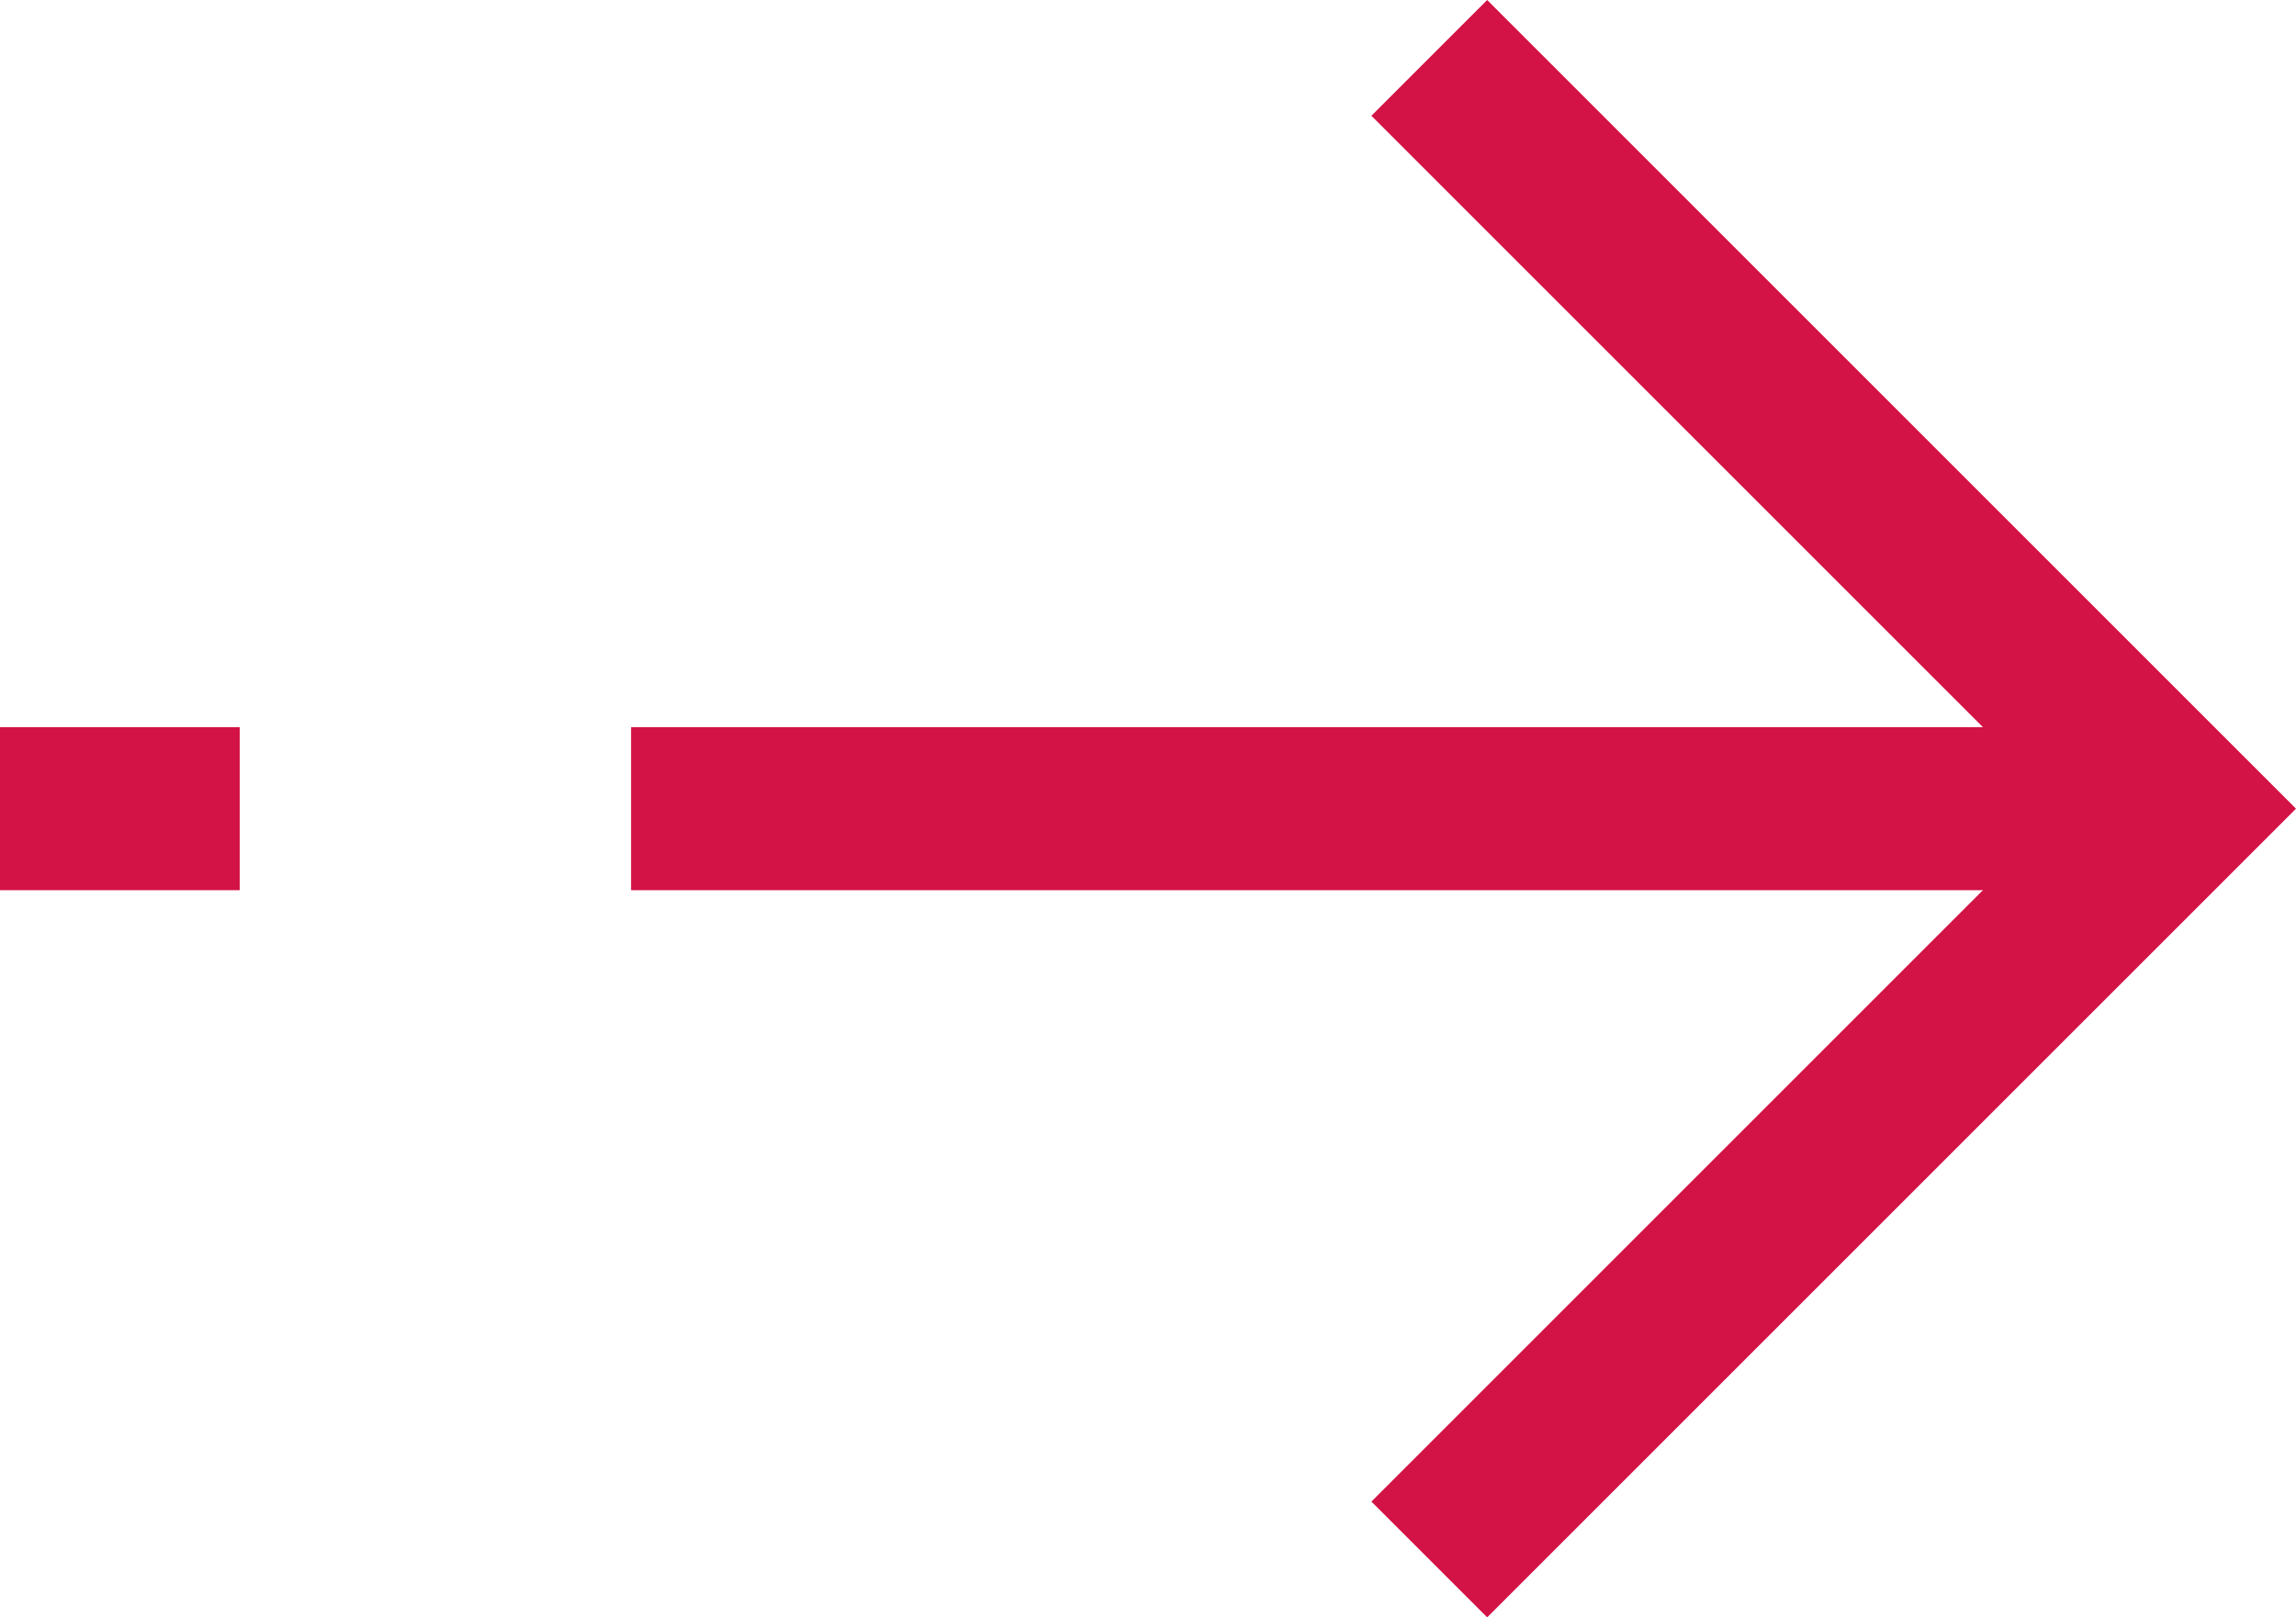 <svg xmlns="http://www.w3.org/2000/svg" width="14.08" height="9.92" viewBox="0 0 14.08 9.92"><defs><style>.a{fill:#d31245;}</style></defs><title>Kelloggs_sprite</title><polygon class="a" points="9.12 9.92 8.41 9.21 12.66 4.96 8.41 0.71 9.12 0 14.08 4.96 9.12 9.92"/><rect class="a" x="3.87" y="4.46" width="9.5" height="1"/><rect class="a" y="4.46" width="1.47" height="1"/></svg>